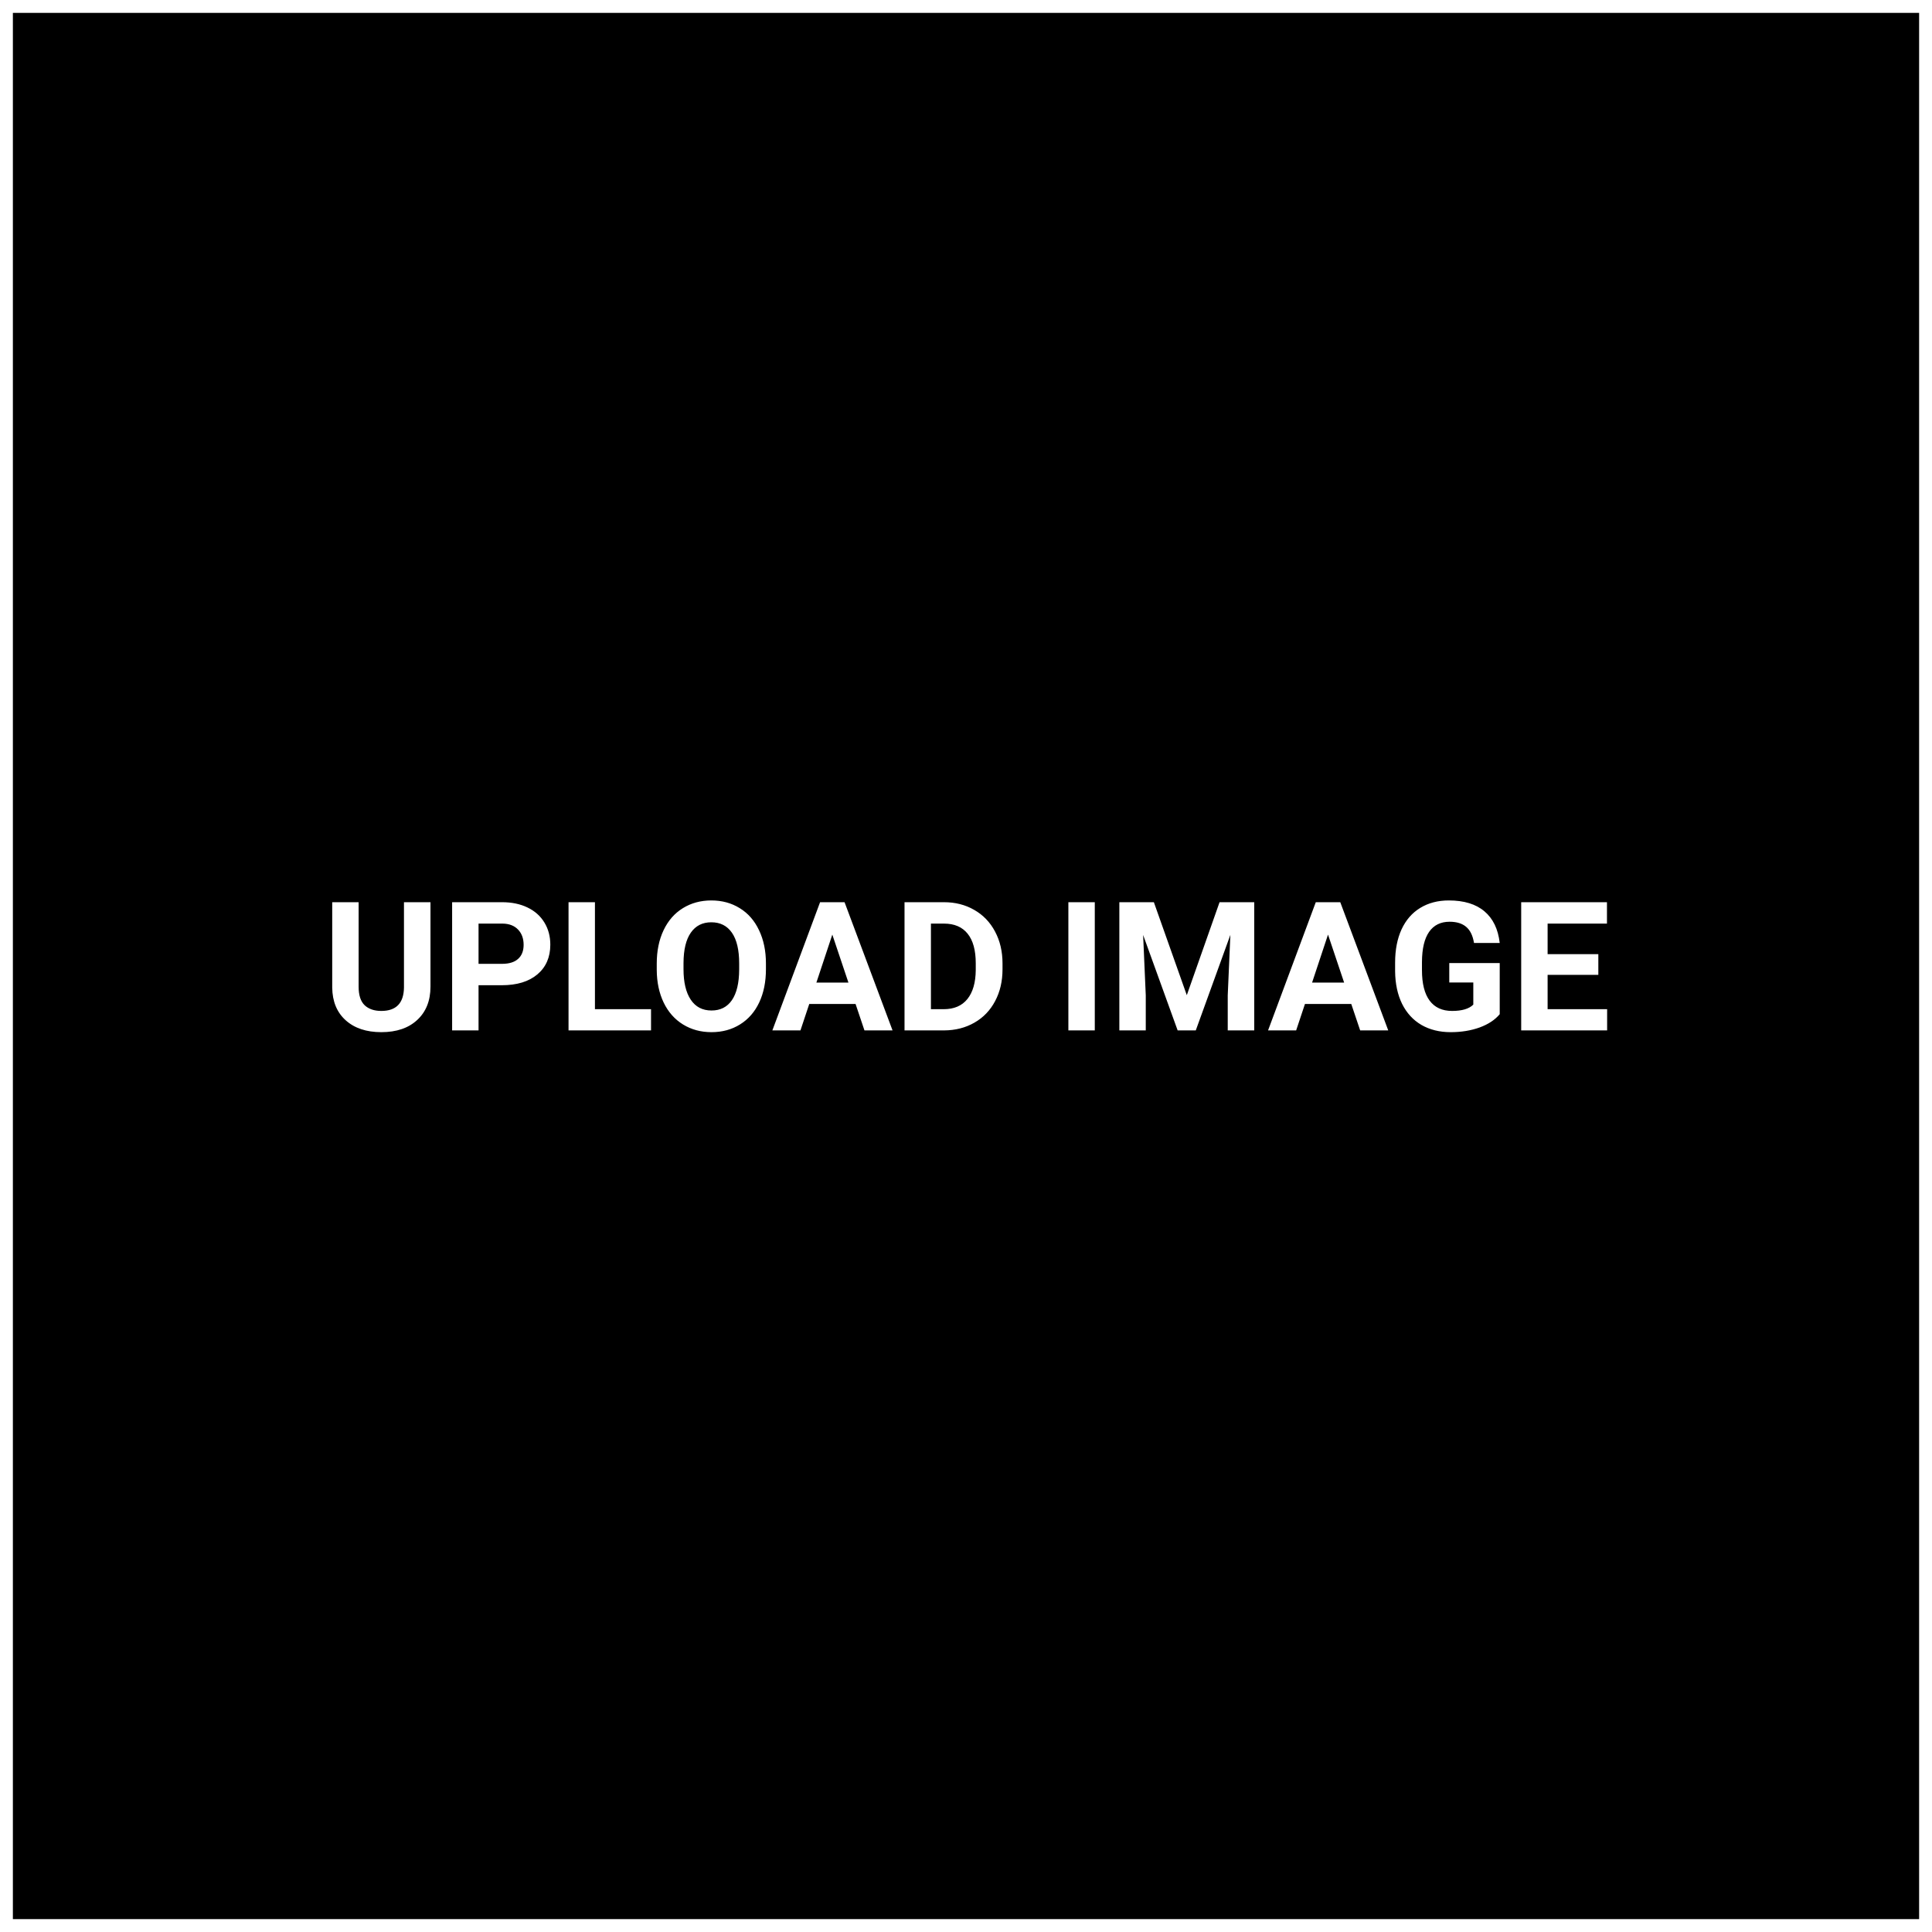 <svg width="150" height="150" viewBox="0 0 150 150" fill="none" xmlns="http://www.w3.org/2000/svg">
<rect x="0" y="0" width="150" height="150" fill="#808080" stroke="none"/>
<rect x="0.5" y="0.5" width="149" height="149" fill="black" stroke="white"/>
<path d="M33.422 70.047V76.603C33.422 77.692 33.08 78.553 32.397 79.186C31.717 79.82 30.788 80.137 29.607 80.137C28.445 80.137 27.523 79.829 26.839 79.214C26.155 78.599 25.807 77.753 25.793 76.678V70.047H27.844V76.616C27.844 77.268 27.999 77.744 28.309 78.045C28.623 78.341 29.056 78.489 29.607 78.489C30.76 78.489 31.346 77.883 31.364 76.671V70.047H33.422ZM37.154 76.493V80H35.103V70.047H38.986C39.734 70.047 40.39 70.184 40.955 70.457C41.525 70.731 41.962 71.12 42.268 71.626C42.573 72.127 42.726 72.699 42.726 73.342C42.726 74.317 42.391 75.087 41.721 75.652C41.055 76.213 40.133 76.493 38.952 76.493H37.154ZM37.154 74.832H38.986C39.529 74.832 39.941 74.704 40.224 74.449C40.511 74.194 40.654 73.829 40.654 73.356C40.654 72.868 40.511 72.474 40.224 72.173C39.937 71.872 39.54 71.717 39.034 71.708H37.154V74.832ZM46.191 78.353H50.546V80H44.141V70.047H46.191V78.353ZM59.467 75.249C59.467 76.229 59.294 77.088 58.947 77.826C58.601 78.564 58.104 79.134 57.457 79.535C56.815 79.936 56.076 80.137 55.242 80.137C54.417 80.137 53.681 79.939 53.034 79.542C52.387 79.145 51.886 78.58 51.53 77.847C51.175 77.108 50.995 76.261 50.99 75.304V74.811C50.99 73.832 51.166 72.97 51.517 72.228C51.872 71.48 52.371 70.908 53.014 70.512C53.661 70.111 54.399 69.91 55.228 69.91C56.058 69.91 56.794 70.111 57.437 70.512C58.084 70.908 58.583 71.48 58.934 72.228C59.289 72.97 59.467 73.829 59.467 74.805V75.249ZM57.389 74.798C57.389 73.754 57.202 72.961 56.828 72.419C56.454 71.877 55.921 71.606 55.228 71.606C54.54 71.606 54.009 71.874 53.636 72.412C53.262 72.945 53.073 73.729 53.068 74.764V75.249C53.068 76.265 53.255 77.054 53.629 77.614C54.003 78.175 54.54 78.455 55.242 78.455C55.93 78.455 56.459 78.186 56.828 77.648C57.197 77.106 57.384 76.318 57.389 75.283V74.798ZM66.426 77.949H62.83L62.147 80H59.966L63.671 70.047H65.571L69.297 80H67.116L66.426 77.949ZM63.384 76.288H65.872L64.621 72.562L63.384 76.288ZM70.227 80V70.047H73.289C74.164 70.047 74.946 70.245 75.634 70.642C76.326 71.034 76.867 71.594 77.254 72.323C77.641 73.048 77.835 73.873 77.835 74.798V75.256C77.835 76.181 77.644 77.004 77.261 77.724C76.882 78.444 76.347 79.002 75.654 79.398C74.962 79.795 74.18 79.995 73.31 80H70.227ZM72.277 71.708V78.353H73.269C74.071 78.353 74.684 78.091 75.107 77.566C75.531 77.042 75.748 76.293 75.757 75.317V74.791C75.757 73.779 75.547 73.014 75.128 72.494C74.709 71.97 74.096 71.708 73.289 71.708H72.277ZM84.999 80H82.948V70.047H84.999V80ZM89.586 70.047L92.143 77.266L94.686 70.047H97.379V80H95.321V77.279L95.526 72.583L92.84 80H91.432L88.752 72.59L88.957 77.279V80H86.906V70.047H89.586ZM104.912 77.949H101.316L100.633 80H98.452L102.157 70.047H104.058L107.783 80H105.603L104.912 77.949ZM101.87 76.288H104.358L103.107 72.562L101.87 76.288ZM116.438 78.742C116.068 79.184 115.547 79.528 114.872 79.774C114.198 80.016 113.45 80.137 112.63 80.137C111.769 80.137 111.012 79.95 110.36 79.576C109.713 79.198 109.212 78.651 108.856 77.936C108.506 77.22 108.326 76.379 108.316 75.413V74.736C108.316 73.743 108.483 72.884 108.815 72.159C109.153 71.43 109.636 70.874 110.265 70.491C110.898 70.104 111.639 69.91 112.486 69.91C113.667 69.91 114.59 70.193 115.255 70.758C115.92 71.318 116.314 72.136 116.438 73.212H114.441C114.35 72.642 114.147 72.225 113.833 71.961C113.523 71.697 113.095 71.564 112.548 71.564C111.851 71.564 111.32 71.826 110.955 72.351C110.59 72.875 110.406 73.654 110.401 74.689V75.324C110.401 76.368 110.6 77.156 110.996 77.689C111.393 78.223 111.974 78.489 112.739 78.489C113.509 78.489 114.059 78.325 114.387 77.997V76.281H112.521V74.77H116.438V78.742ZM124.094 75.686H120.156V78.353H124.777V80H118.105V70.047H124.764V71.708H120.156V74.08H124.094V75.686Z" fill="white"/>
</svg>

